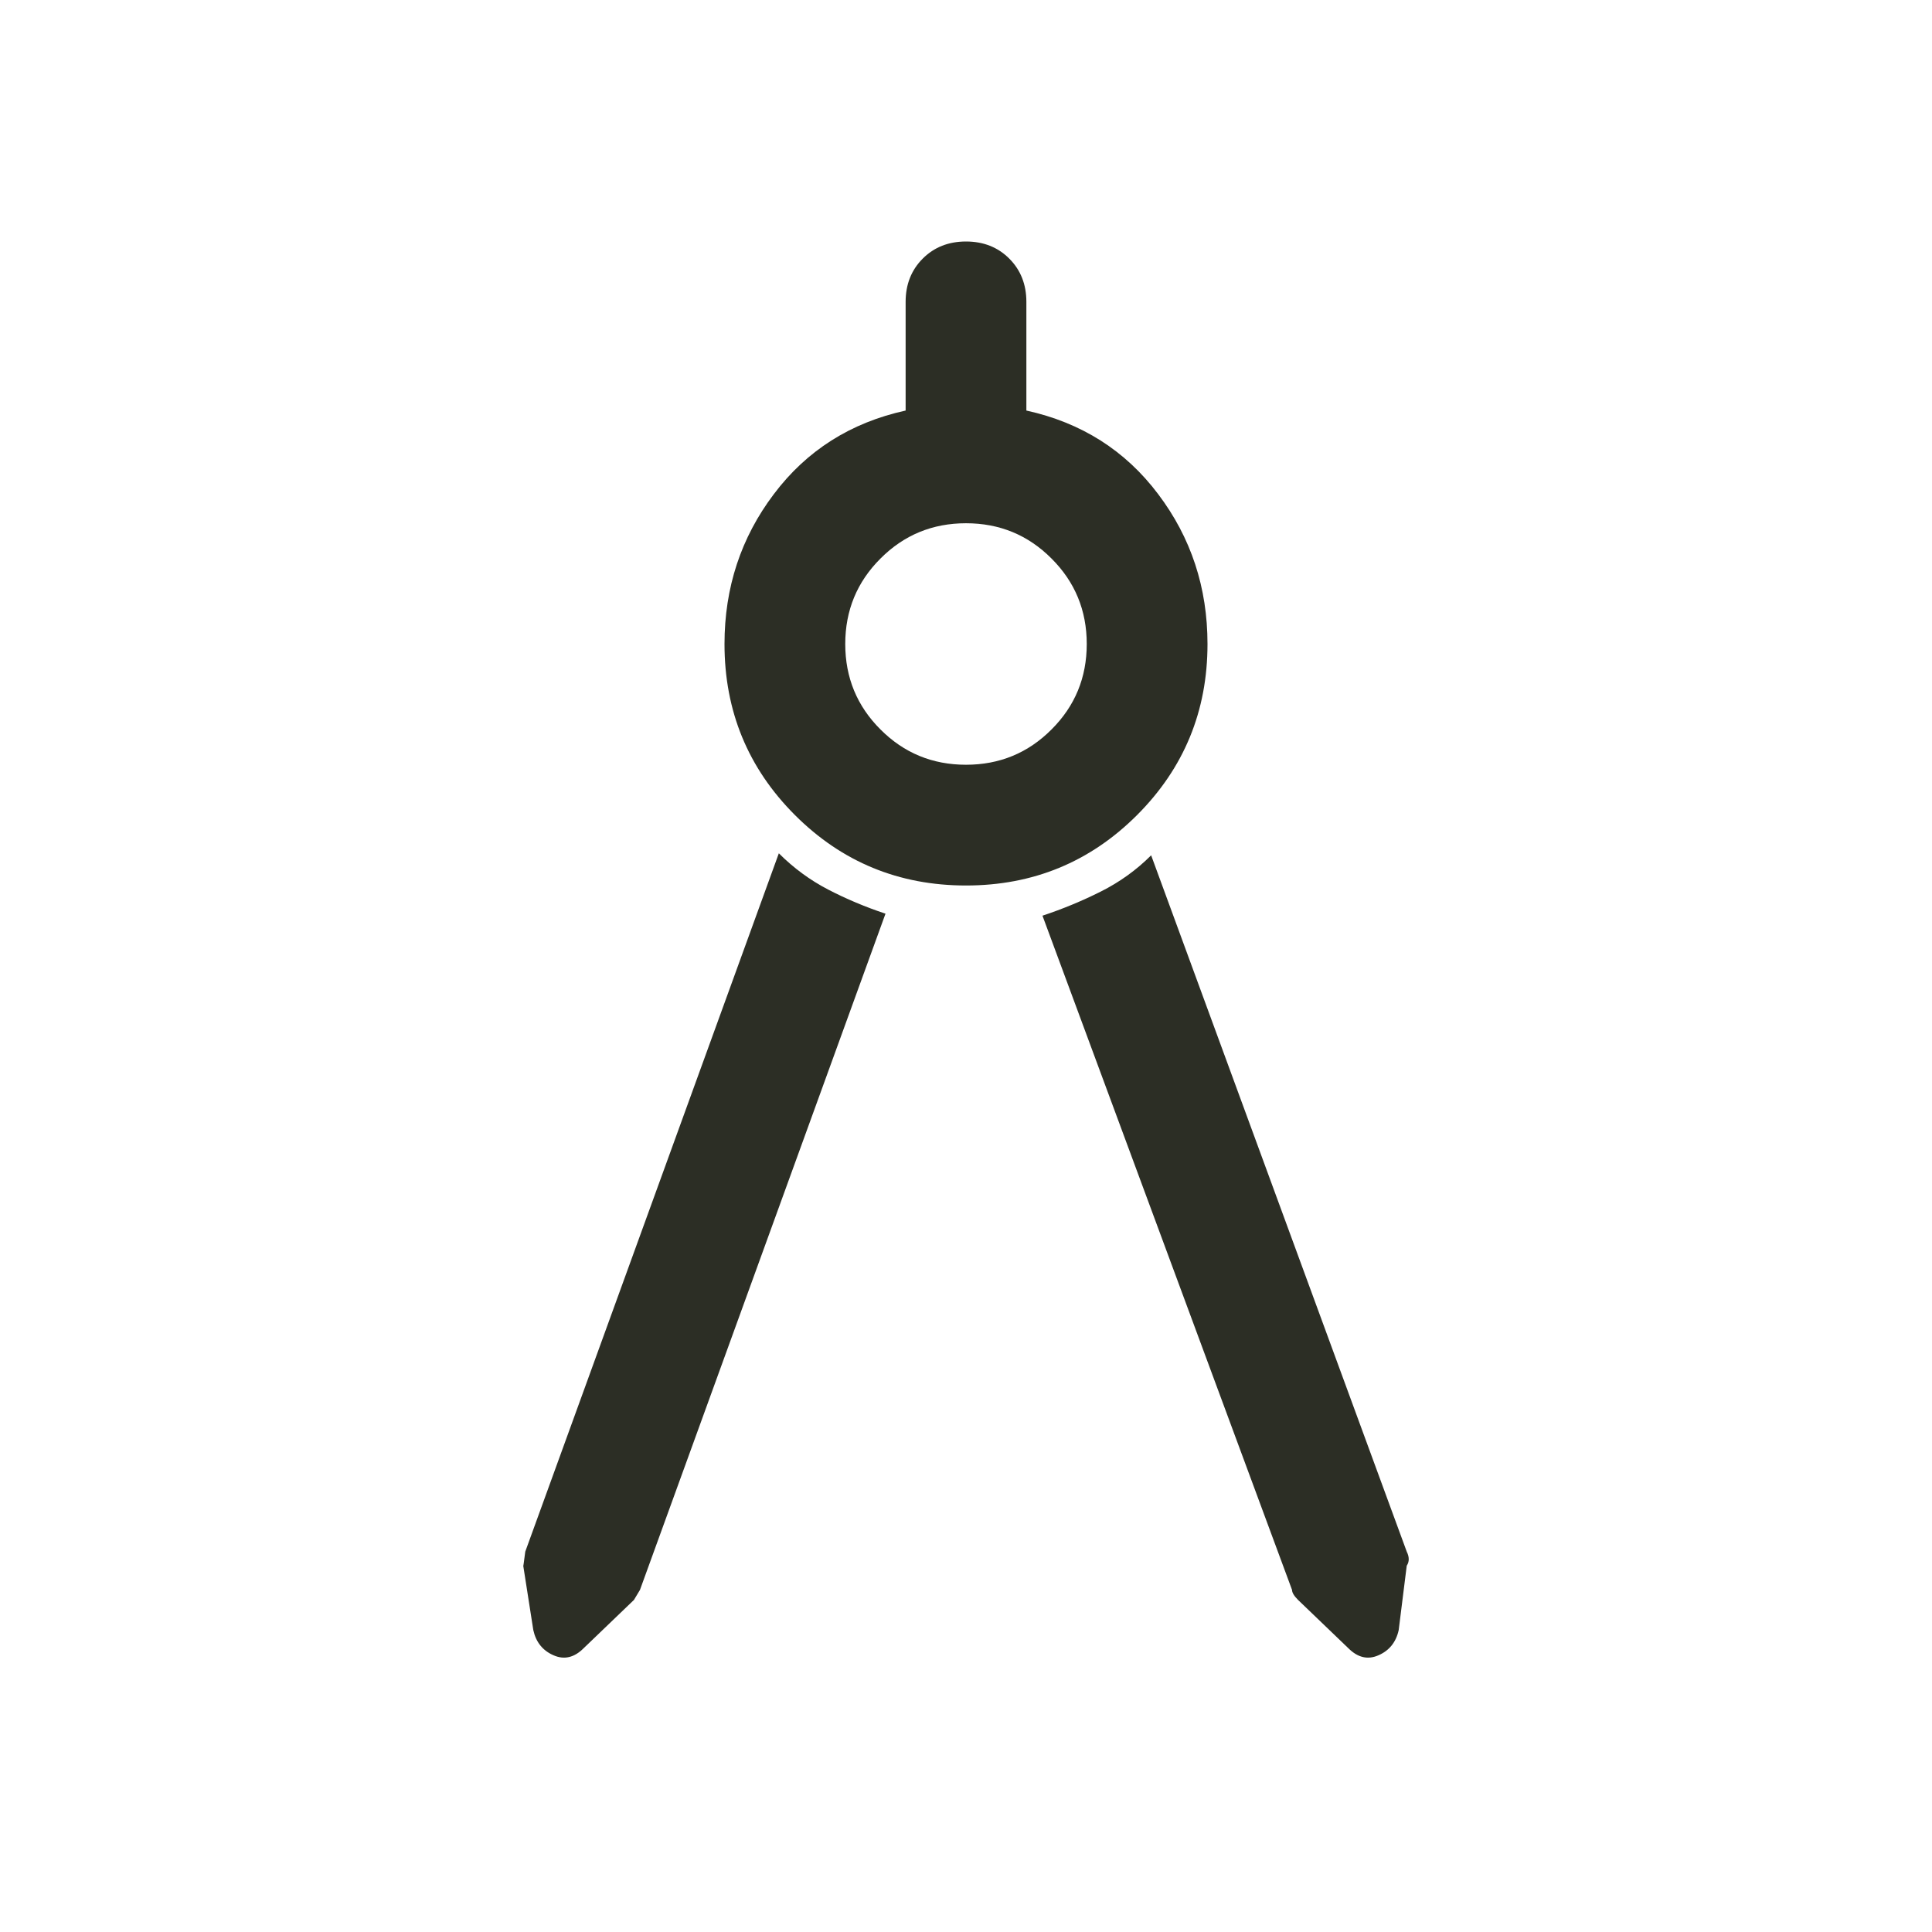 <svg width="24" height="24" viewBox="0 0 24 24" fill="none" xmlns="http://www.w3.org/2000/svg">
<path d="M11 11.35L7.95 19.75L7.875 19.875L7.25 20.475C7.133 20.592 7.008 20.621 6.875 20.562C6.742 20.504 6.658 20.4 6.625 20.25L6.5 19.45C6.5 19.467 6.508 19.408 6.525 19.275L9.675 10.6C9.858 10.783 10.062 10.933 10.287 11.05C10.512 11.167 10.75 11.267 11 11.35ZM12 11C11.167 11 10.458 10.708 9.875 10.125C9.292 9.542 9 8.833 9 8C9 7.3 9.204 6.679 9.613 6.138C10.021 5.596 10.567 5.25 11.25 5.1V3.75C11.25 3.533 11.321 3.354 11.463 3.212C11.604 3.071 11.783 3 12 3C12.217 3 12.396 3.071 12.537 3.212C12.679 3.354 12.75 3.533 12.75 3.75V5.1C13.433 5.25 13.979 5.596 14.387 6.138C14.796 6.679 15 7.3 15 8C15 8.833 14.708 9.542 14.125 10.125C13.542 10.708 12.833 11 12 11ZM12 9.5C12.417 9.5 12.771 9.354 13.062 9.062C13.354 8.771 13.5 8.417 13.5 8C13.5 7.583 13.354 7.229 13.062 6.938C12.771 6.646 12.417 6.5 12 6.5C11.583 6.5 11.229 6.646 10.938 6.938C10.646 7.229 10.5 7.583 10.5 8C10.5 8.417 10.646 8.771 10.938 9.062C11.229 9.354 11.583 9.5 12 9.5ZM12.95 11.375C13.2 11.292 13.442 11.192 13.675 11.075C13.908 10.958 14.117 10.808 14.3 10.625L17.475 19.275C17.508 19.342 17.508 19.4 17.475 19.45L17.375 20.25C17.342 20.4 17.258 20.504 17.125 20.562C16.992 20.621 16.867 20.592 16.75 20.475L16.125 19.875C16.075 19.825 16.05 19.783 16.05 19.75L12.95 11.375Z" fill="#2C2E25"/>
</svg>
